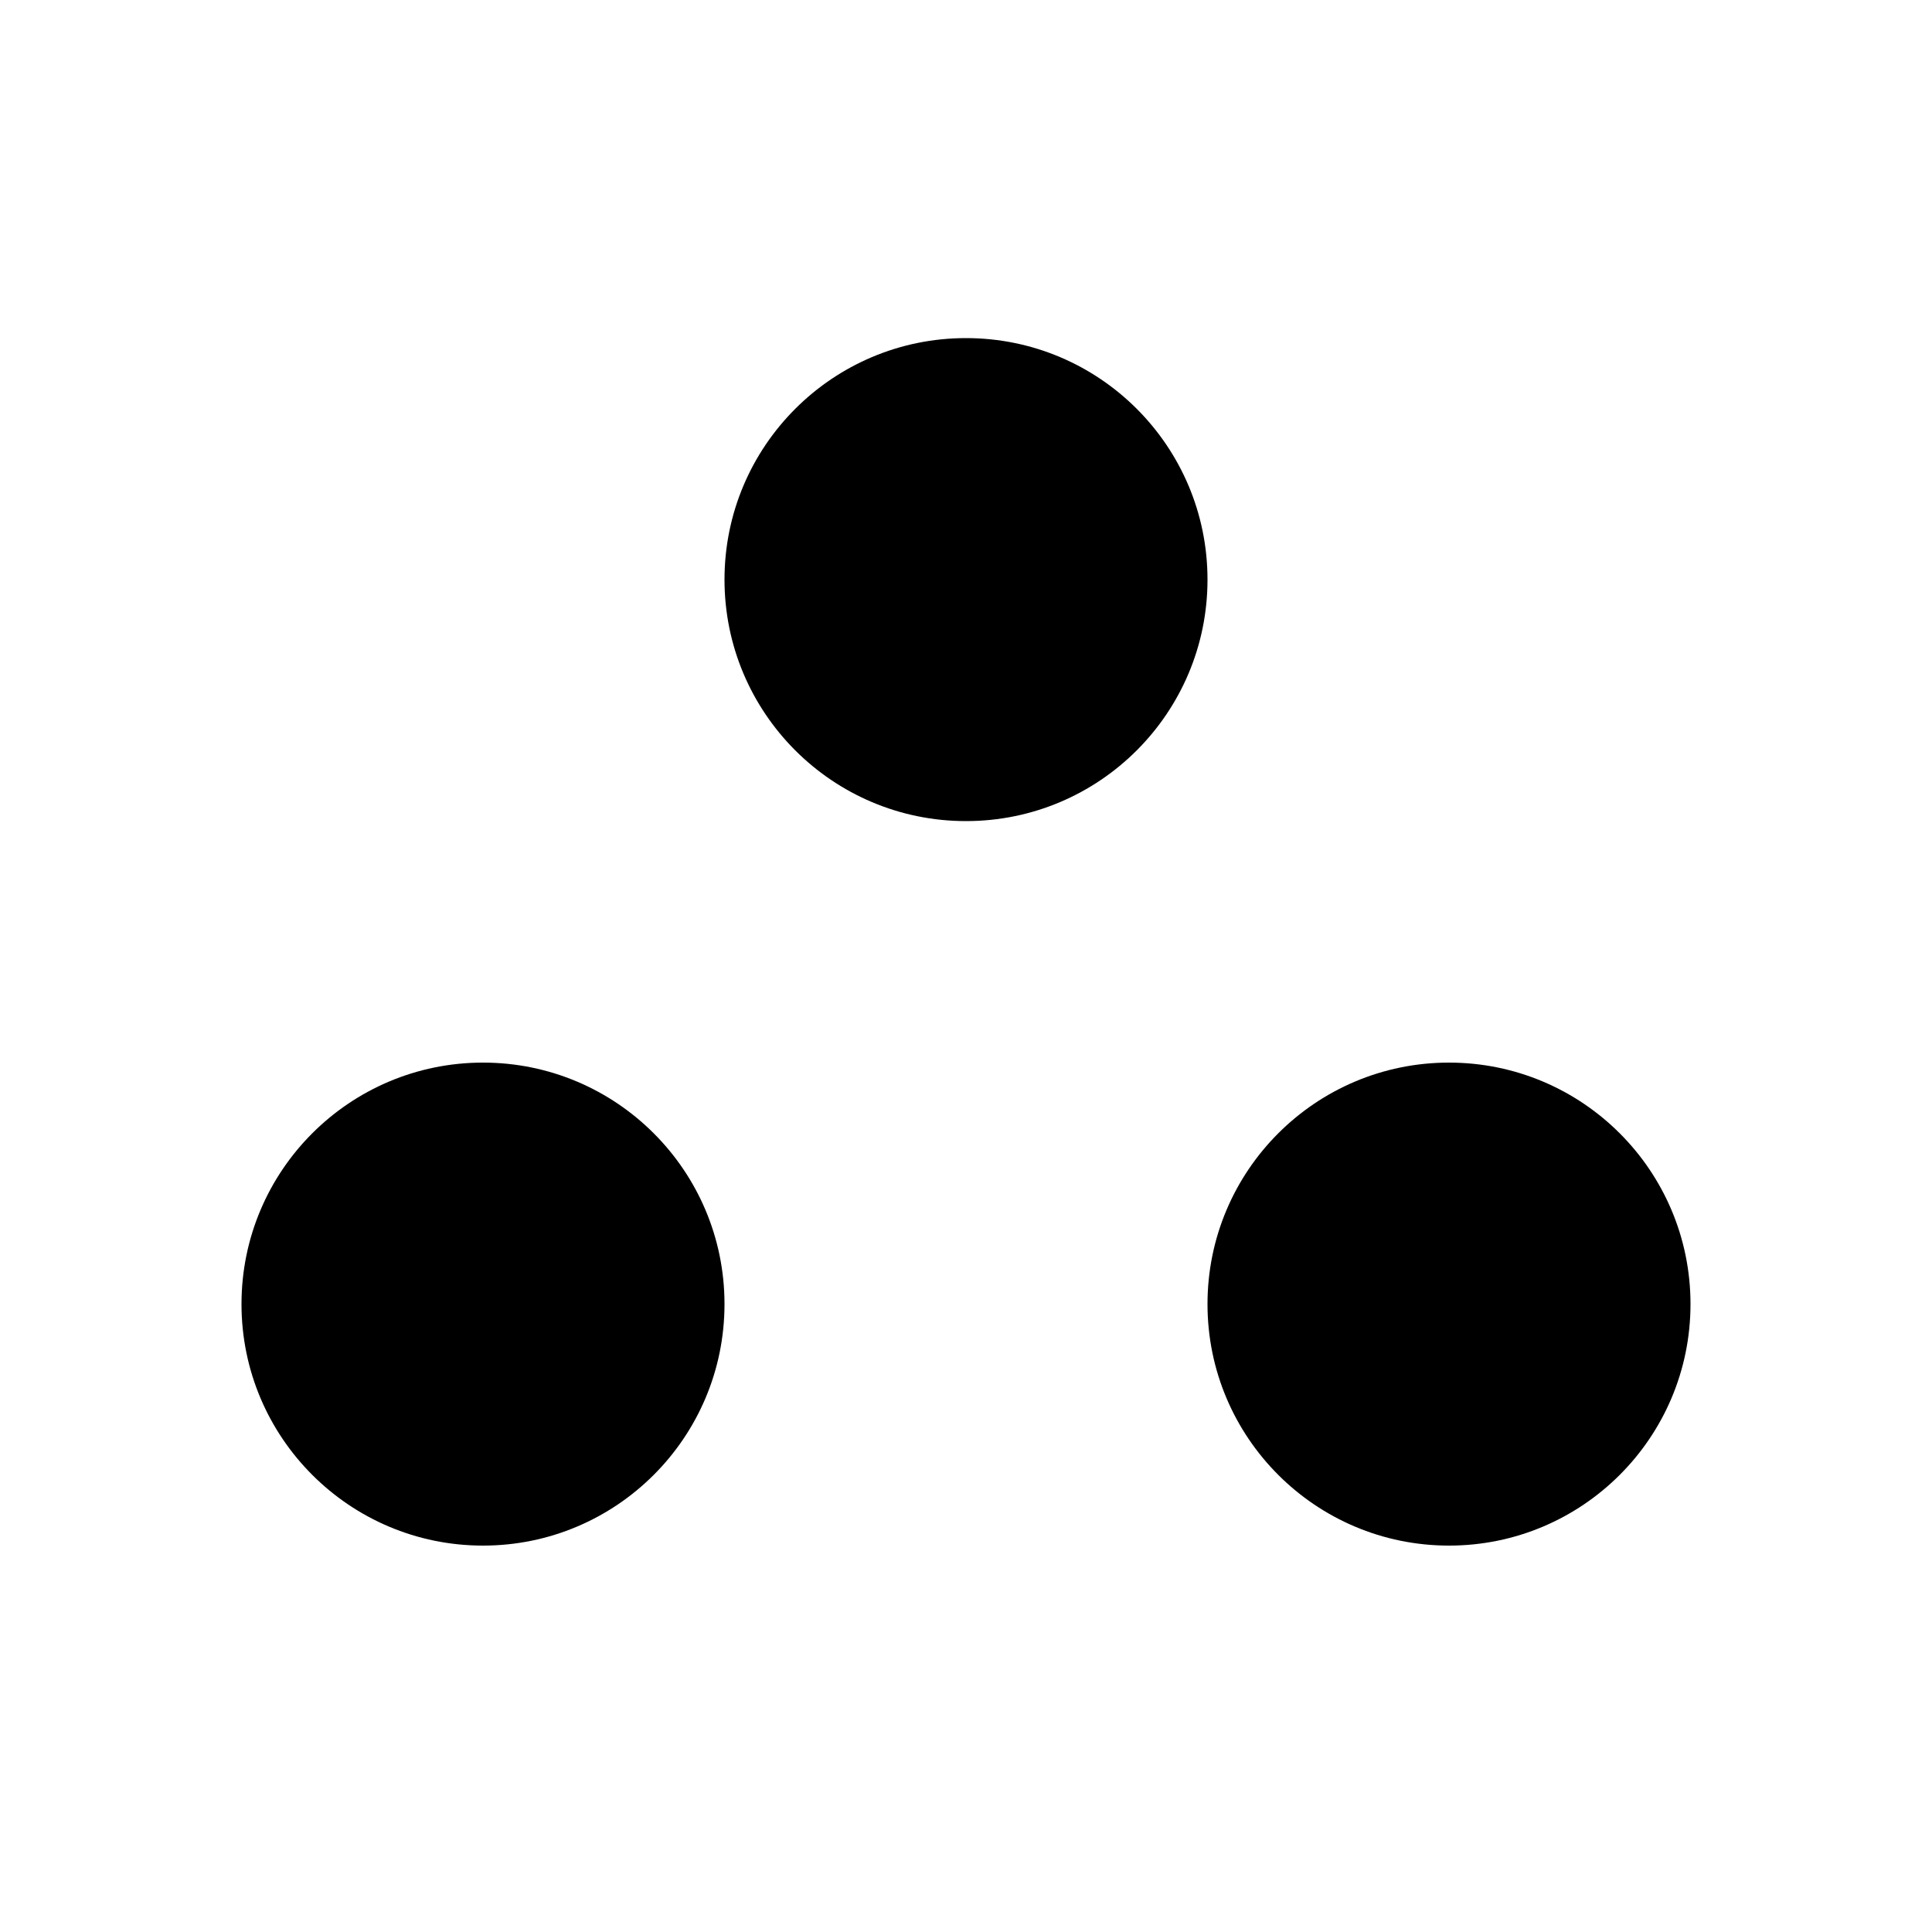 <svg version="1.1" xmlns="http://www.w3.org/2000/svg" xmlns:xlink="http://www.w3.org/1999/xlink" x="0px" y="0px"
	 viewBox="0 0 40 40" xml:space="preserve">
  <style type="text/css">
  	.icon-condition-all-of{stroke-miterlimit:10;stroke-width:3;}
  </style>
  <g>
    <circle class="icon-condition-all-of" cx="20" cy="12" r="5" />
    <circle class="icon-condition-all-of" cx="10" cy="27" r="5" />
    <circle class="icon-condition-all-of" cx="30" cy="27" r="5" />
  </g>
</svg>
